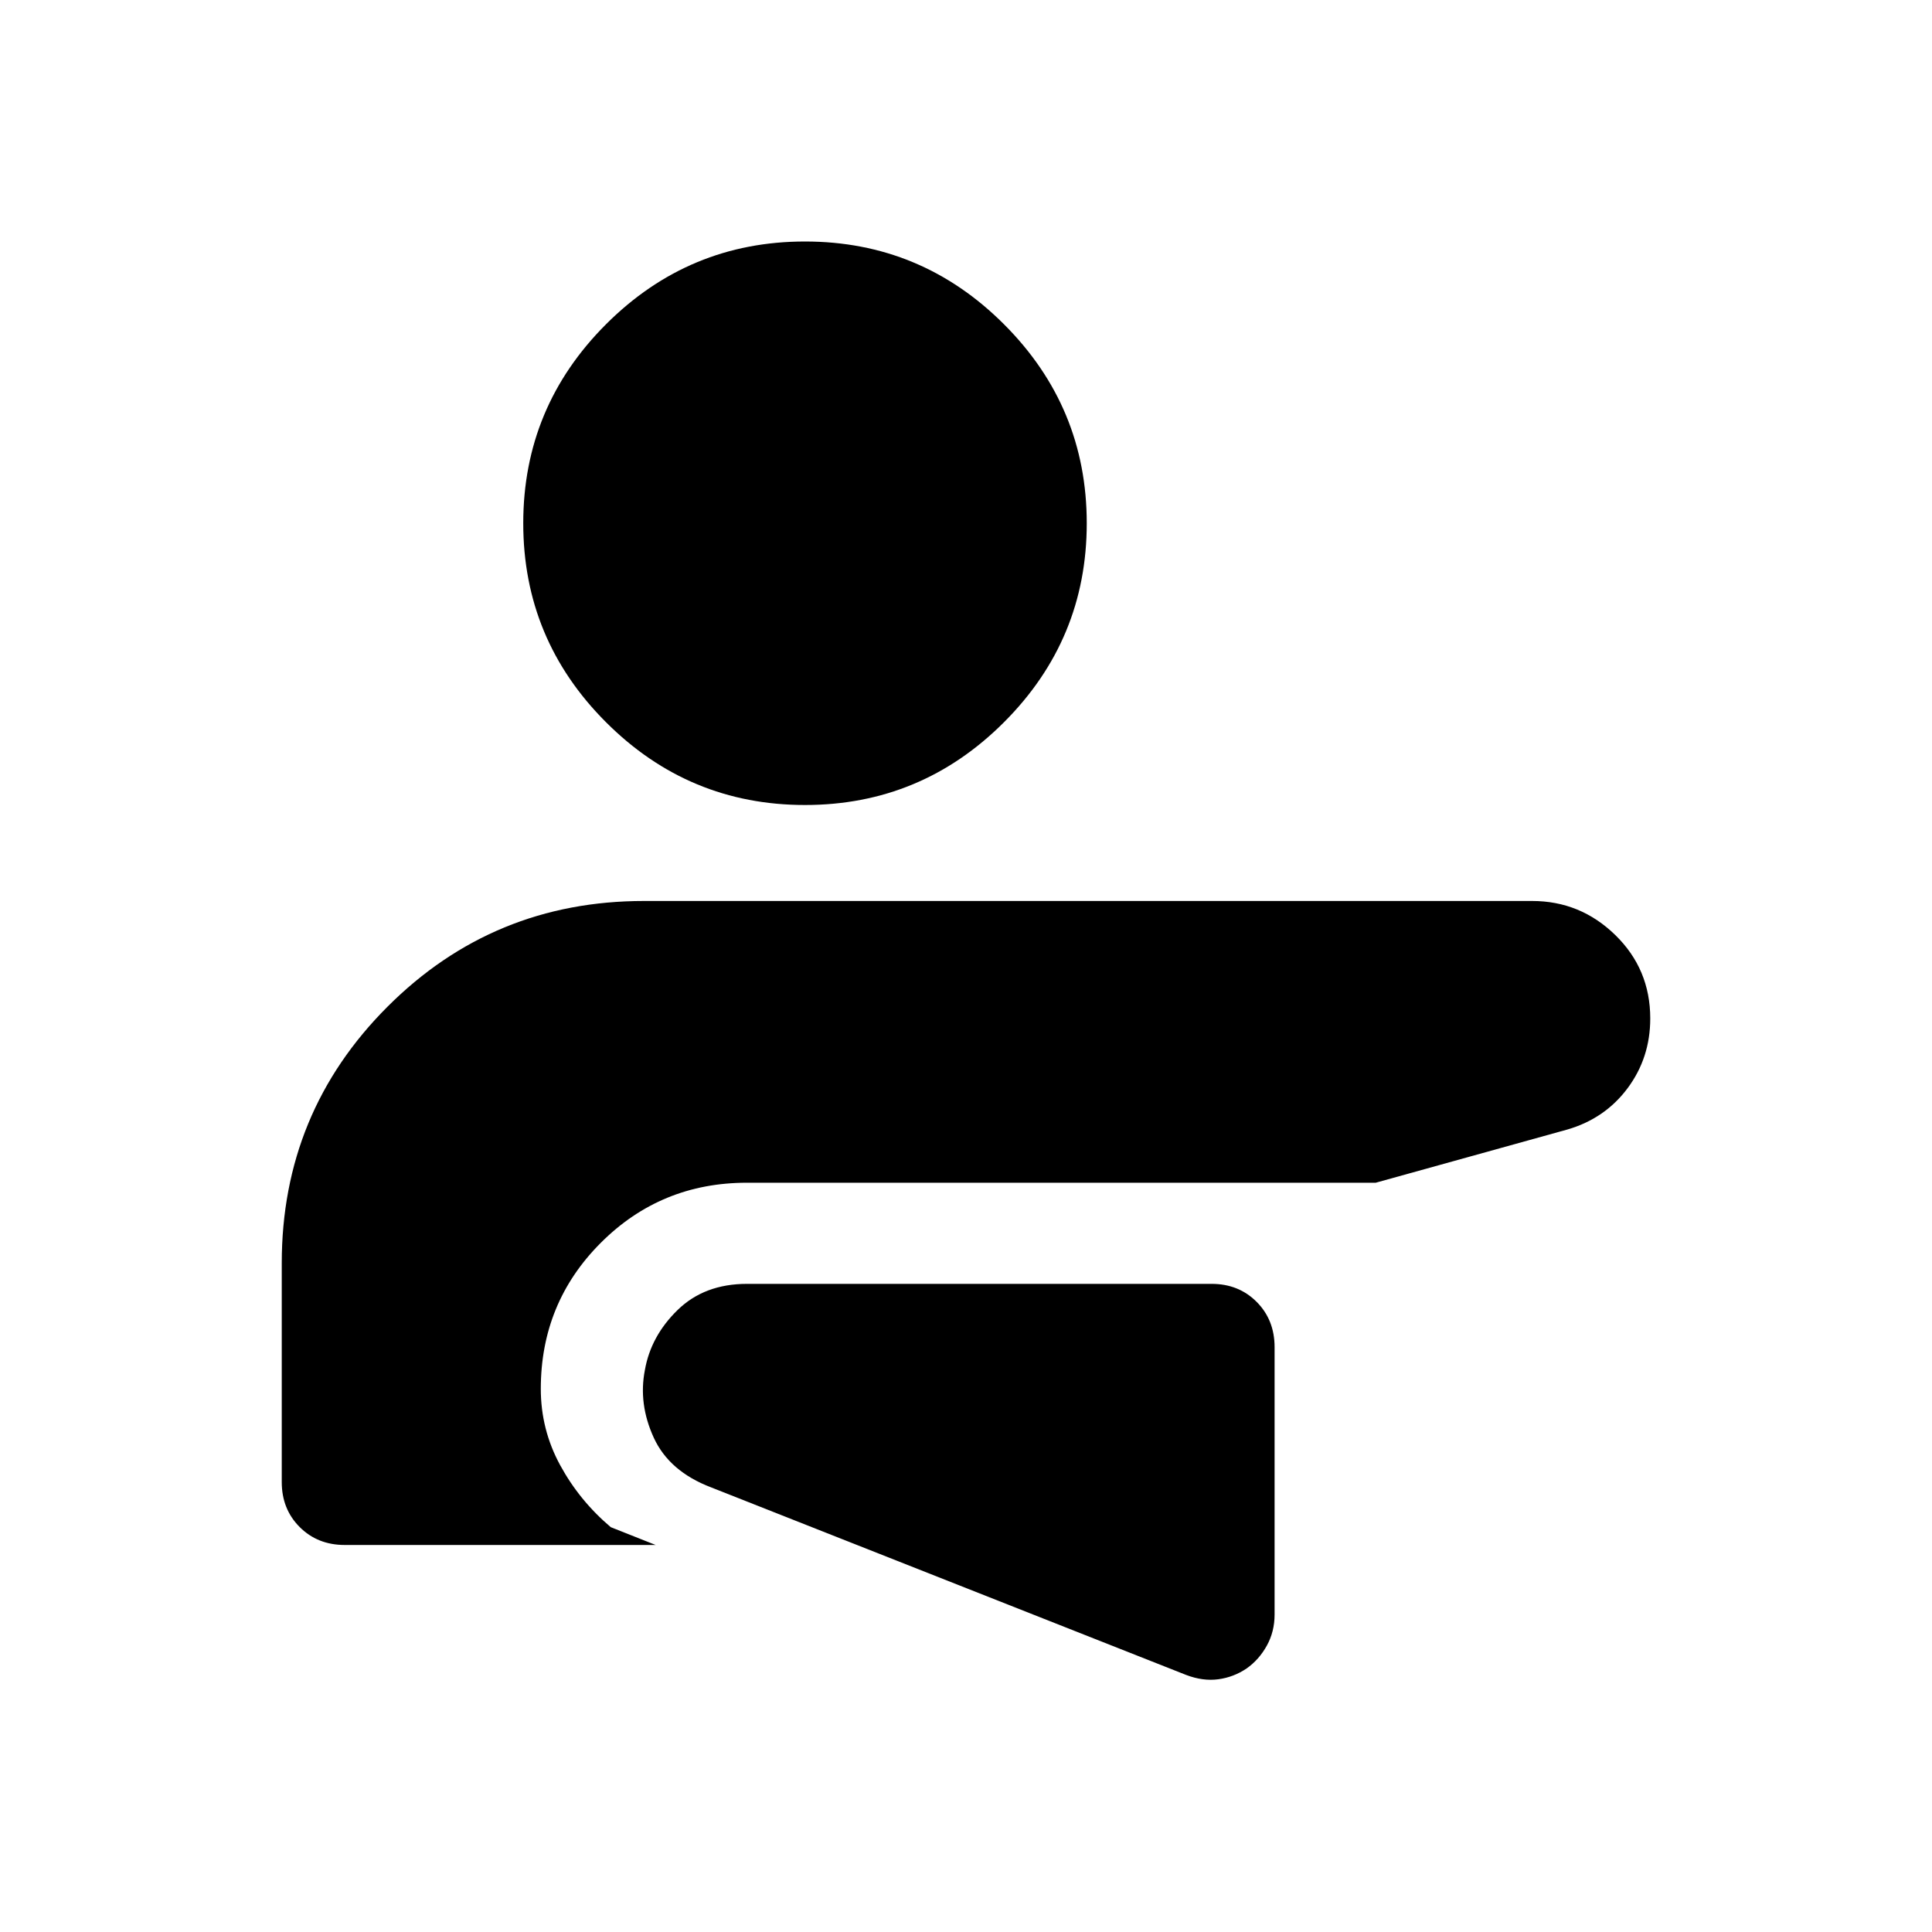 <svg xmlns="http://www.w3.org/2000/svg" height="40" viewBox="0 96 960 960" width="40"><path d="M589.333 928.253q8.41 3.205 16.051 2.166 7.641-1.038 14.051-5.371 6.154-4.334 10.026-11.308t3.872-15.473V765.385q0-13.534-8.907-22.486-8.907-8.953-22.375-8.953H371.154q-21.11 0-34.429 12.959-13.319 12.959-16.289 29.887-3.282 16.795 4.41 33.577 7.693 16.782 28.513 24.704l235.974 93.18Zm171.974-384.56q23.973 0 41.332 16.934 17.36 16.935 17.36 41.424 0 19.538-11.226 34.633-11.226 15.094-29.877 20.546l-95.309 26.461H371.154q-42.769 0-72.602 29.833-29.832 29.833-29.832 72.601 0 20.231 9.603 37.885 9.602 17.654 25.167 30.833l22.309 8.847H171.283q-13.468 0-22.375-8.907t-8.907-22.375V723.691q0-74.922 52.538-127.46Q245.078 543.693 320 543.693h441.307ZM400 216.003q57.749 0 98.874 41.125 41.125 41.124 41.125 98.873 0 57.75-41.125 98.874Q457.749 496 400 496q-57.749 0-98.874-41.125-41.125-41.124-41.125-98.874 0-57.749 41.125-98.873 41.125-41.125 98.874-41.125Z"/></svg>